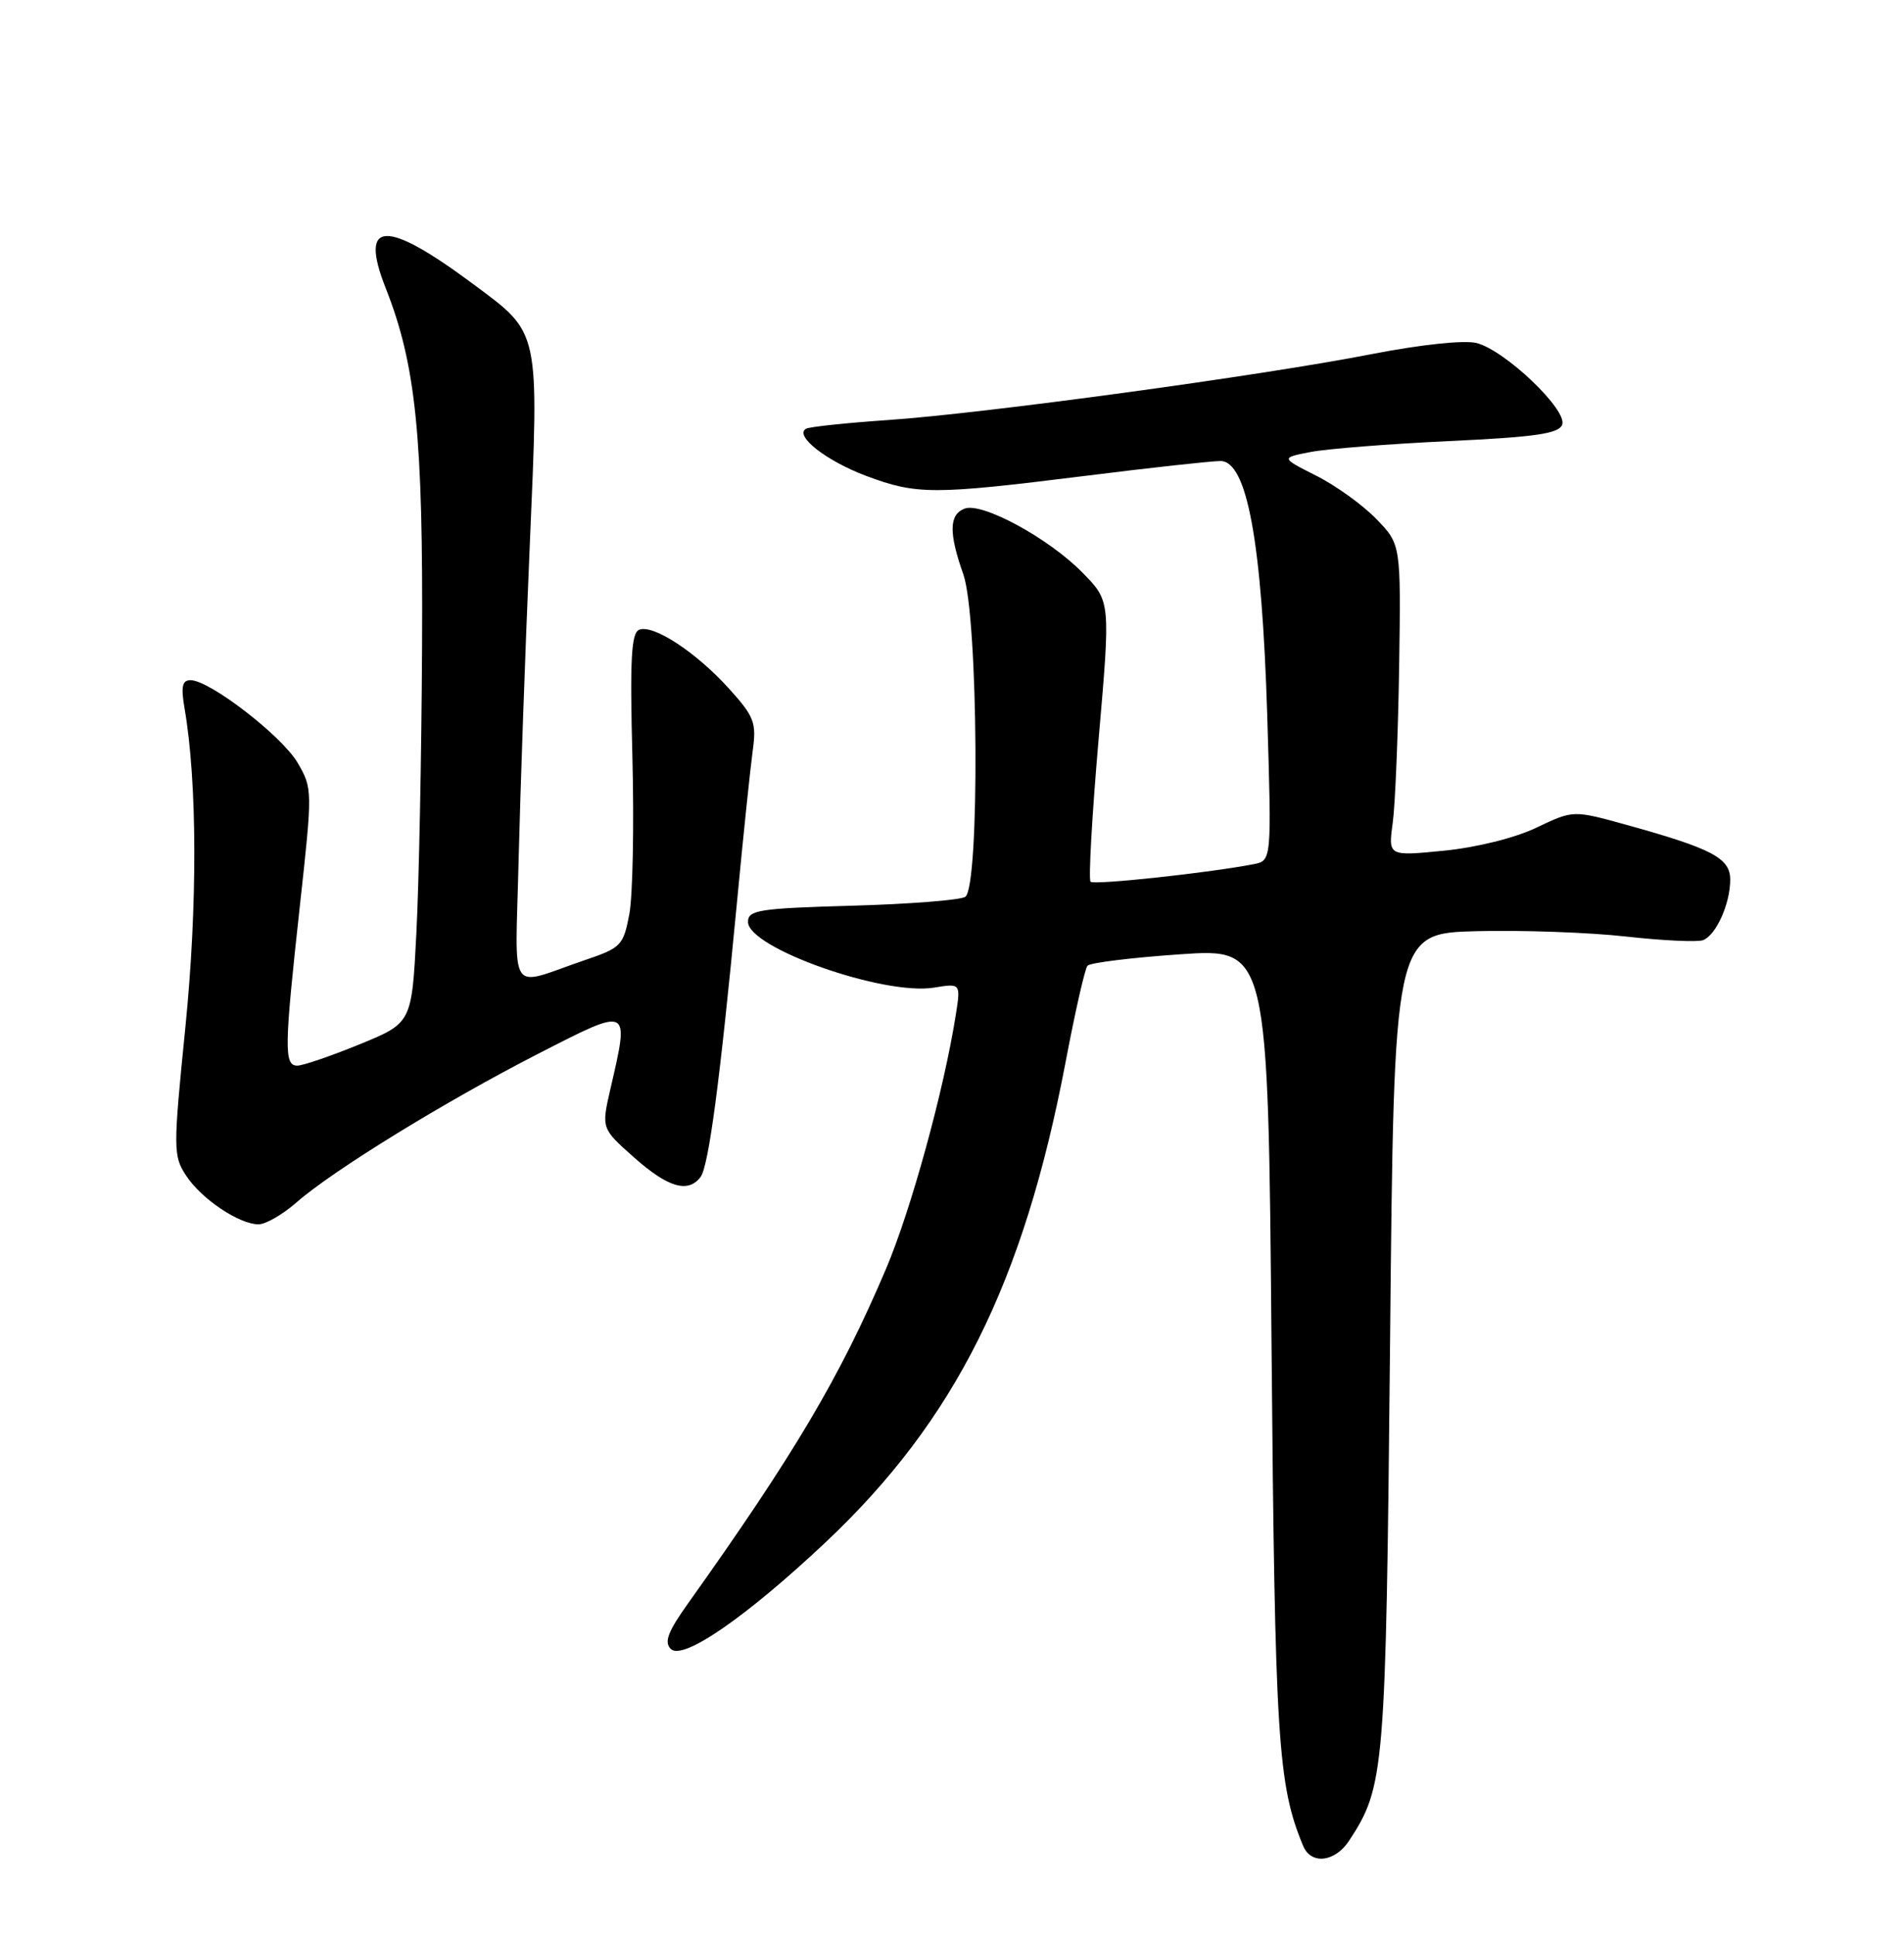 <?xml version="1.0" encoding="UTF-8" standalone="no"?>
<!DOCTYPE svg PUBLIC "-//W3C//DTD SVG 1.1//EN" "http://www.w3.org/Graphics/SVG/1.1/DTD/svg11.dtd" >
<svg xmlns="http://www.w3.org/2000/svg" xmlns:xlink="http://www.w3.org/1999/xlink" version="1.1" viewBox="0 0 252 256">
 <g >
 <path fill="currentColor"
d=" M 178.56 243.55 C 183.27 236.36 183.42 234.54 183.98 177.50 C 184.50 123.50 184.50 123.50 195.43 123.21 C 201.44 123.06 210.34 123.37 215.22 123.92 C 220.09 124.46 224.67 124.68 225.40 124.40 C 227.13 123.74 229.00 119.58 229.00 116.40 C 229.00 113.54 226.63 112.29 215.23 109.13 C 208.22 107.19 208.22 107.19 203.36 109.51 C 200.52 110.87 195.44 112.13 191.12 112.56 C 183.73 113.29 183.73 113.29 184.33 108.89 C 184.66 106.48 185.04 97.19 185.18 88.27 C 185.42 72.03 185.42 72.03 182.16 68.67 C 180.37 66.82 176.79 64.24 174.20 62.94 C 169.50 60.57 169.50 60.57 173.50 59.80 C 175.70 59.38 183.95 58.73 191.84 58.36 C 203.19 57.83 206.30 57.38 206.76 56.20 C 207.50 54.26 199.19 46.34 195.43 45.39 C 193.78 44.98 188.12 45.58 181.57 46.85 C 166.96 49.71 130.08 54.73 117.50 55.58 C 112.00 55.96 107.13 56.47 106.68 56.73 C 105.09 57.65 109.36 60.99 114.67 62.98 C 121.34 65.47 123.52 65.47 143.44 62.99 C 152.21 61.89 160.35 61.00 161.53 61.00 C 165.05 61.00 167.01 71.67 167.72 94.59 C 168.31 113.88 168.31 113.88 165.90 114.35 C 159.89 115.51 144.80 117.13 144.34 116.67 C 144.05 116.39 144.53 107.92 145.40 97.86 C 146.99 79.57 146.99 79.57 143.32 75.82 C 138.87 71.25 129.97 66.41 127.67 67.30 C 125.60 68.09 125.56 70.50 127.50 76.00 C 129.49 81.63 129.70 117.44 127.75 118.67 C 127.06 119.10 120.31 119.63 112.75 119.84 C 100.47 120.19 99.00 120.41 99.00 121.98 C 99.00 125.42 116.93 131.76 123.61 130.68 C 127.16 130.10 127.16 130.10 126.50 134.30 C 124.92 144.30 120.57 160.13 117.25 167.93 C 111.17 182.22 105.15 192.39 91.00 212.25 C 88.40 215.90 87.88 217.28 88.78 218.18 C 90.36 219.76 98.71 214.00 109.25 204.09 C 126.39 187.95 135.47 169.81 141.04 140.50 C 142.29 133.90 143.59 128.18 143.93 127.78 C 144.26 127.39 149.78 126.71 156.18 126.27 C 167.84 125.47 167.84 125.47 168.29 177.99 C 168.74 230.27 169.12 236.18 172.48 244.25 C 173.53 246.77 176.69 246.40 178.56 243.55 Z  M 39.22 159.12 C 44.03 154.89 58.95 145.72 71.25 139.42 C 83.46 133.17 83.33 133.10 80.79 144.08 C 79.59 149.31 79.59 149.31 83.92 153.15 C 88.40 157.13 91.06 157.91 92.71 155.75 C 93.79 154.35 95.28 143.13 97.53 119.50 C 98.36 110.70 99.31 101.64 99.62 99.36 C 100.14 95.62 99.84 94.83 96.50 91.13 C 92.14 86.31 86.49 82.60 84.61 83.32 C 83.55 83.73 83.36 87.15 83.70 100.17 C 83.93 109.15 83.75 118.48 83.30 120.91 C 82.52 125.09 82.21 125.41 77.49 127.01 C 67.05 130.56 68.21 132.28 68.64 113.78 C 68.86 104.82 69.51 86.16 70.11 72.31 C 71.35 43.36 71.53 44.21 62.67 37.62 C 51.03 28.95 47.49 29.09 51.04 38.10 C 55.05 48.24 56.01 57.68 55.86 85.50 C 55.79 99.80 55.45 116.87 55.11 123.43 C 54.50 135.35 54.50 135.35 47.60 138.18 C 43.80 139.73 40.09 141.00 39.35 141.00 C 37.58 141.00 37.62 138.67 39.68 119.93 C 41.37 104.57 41.37 104.31 39.39 100.93 C 37.32 97.38 27.75 90.00 25.22 90.00 C 24.11 90.00 23.93 90.85 24.43 93.75 C 26.11 103.50 26.15 119.88 24.53 135.97 C 22.91 152.08 22.92 152.94 24.63 155.55 C 26.65 158.64 31.64 161.99 34.22 162.00 C 35.16 162.00 37.41 160.70 39.22 159.12 Z "/>
</g>
</svg>